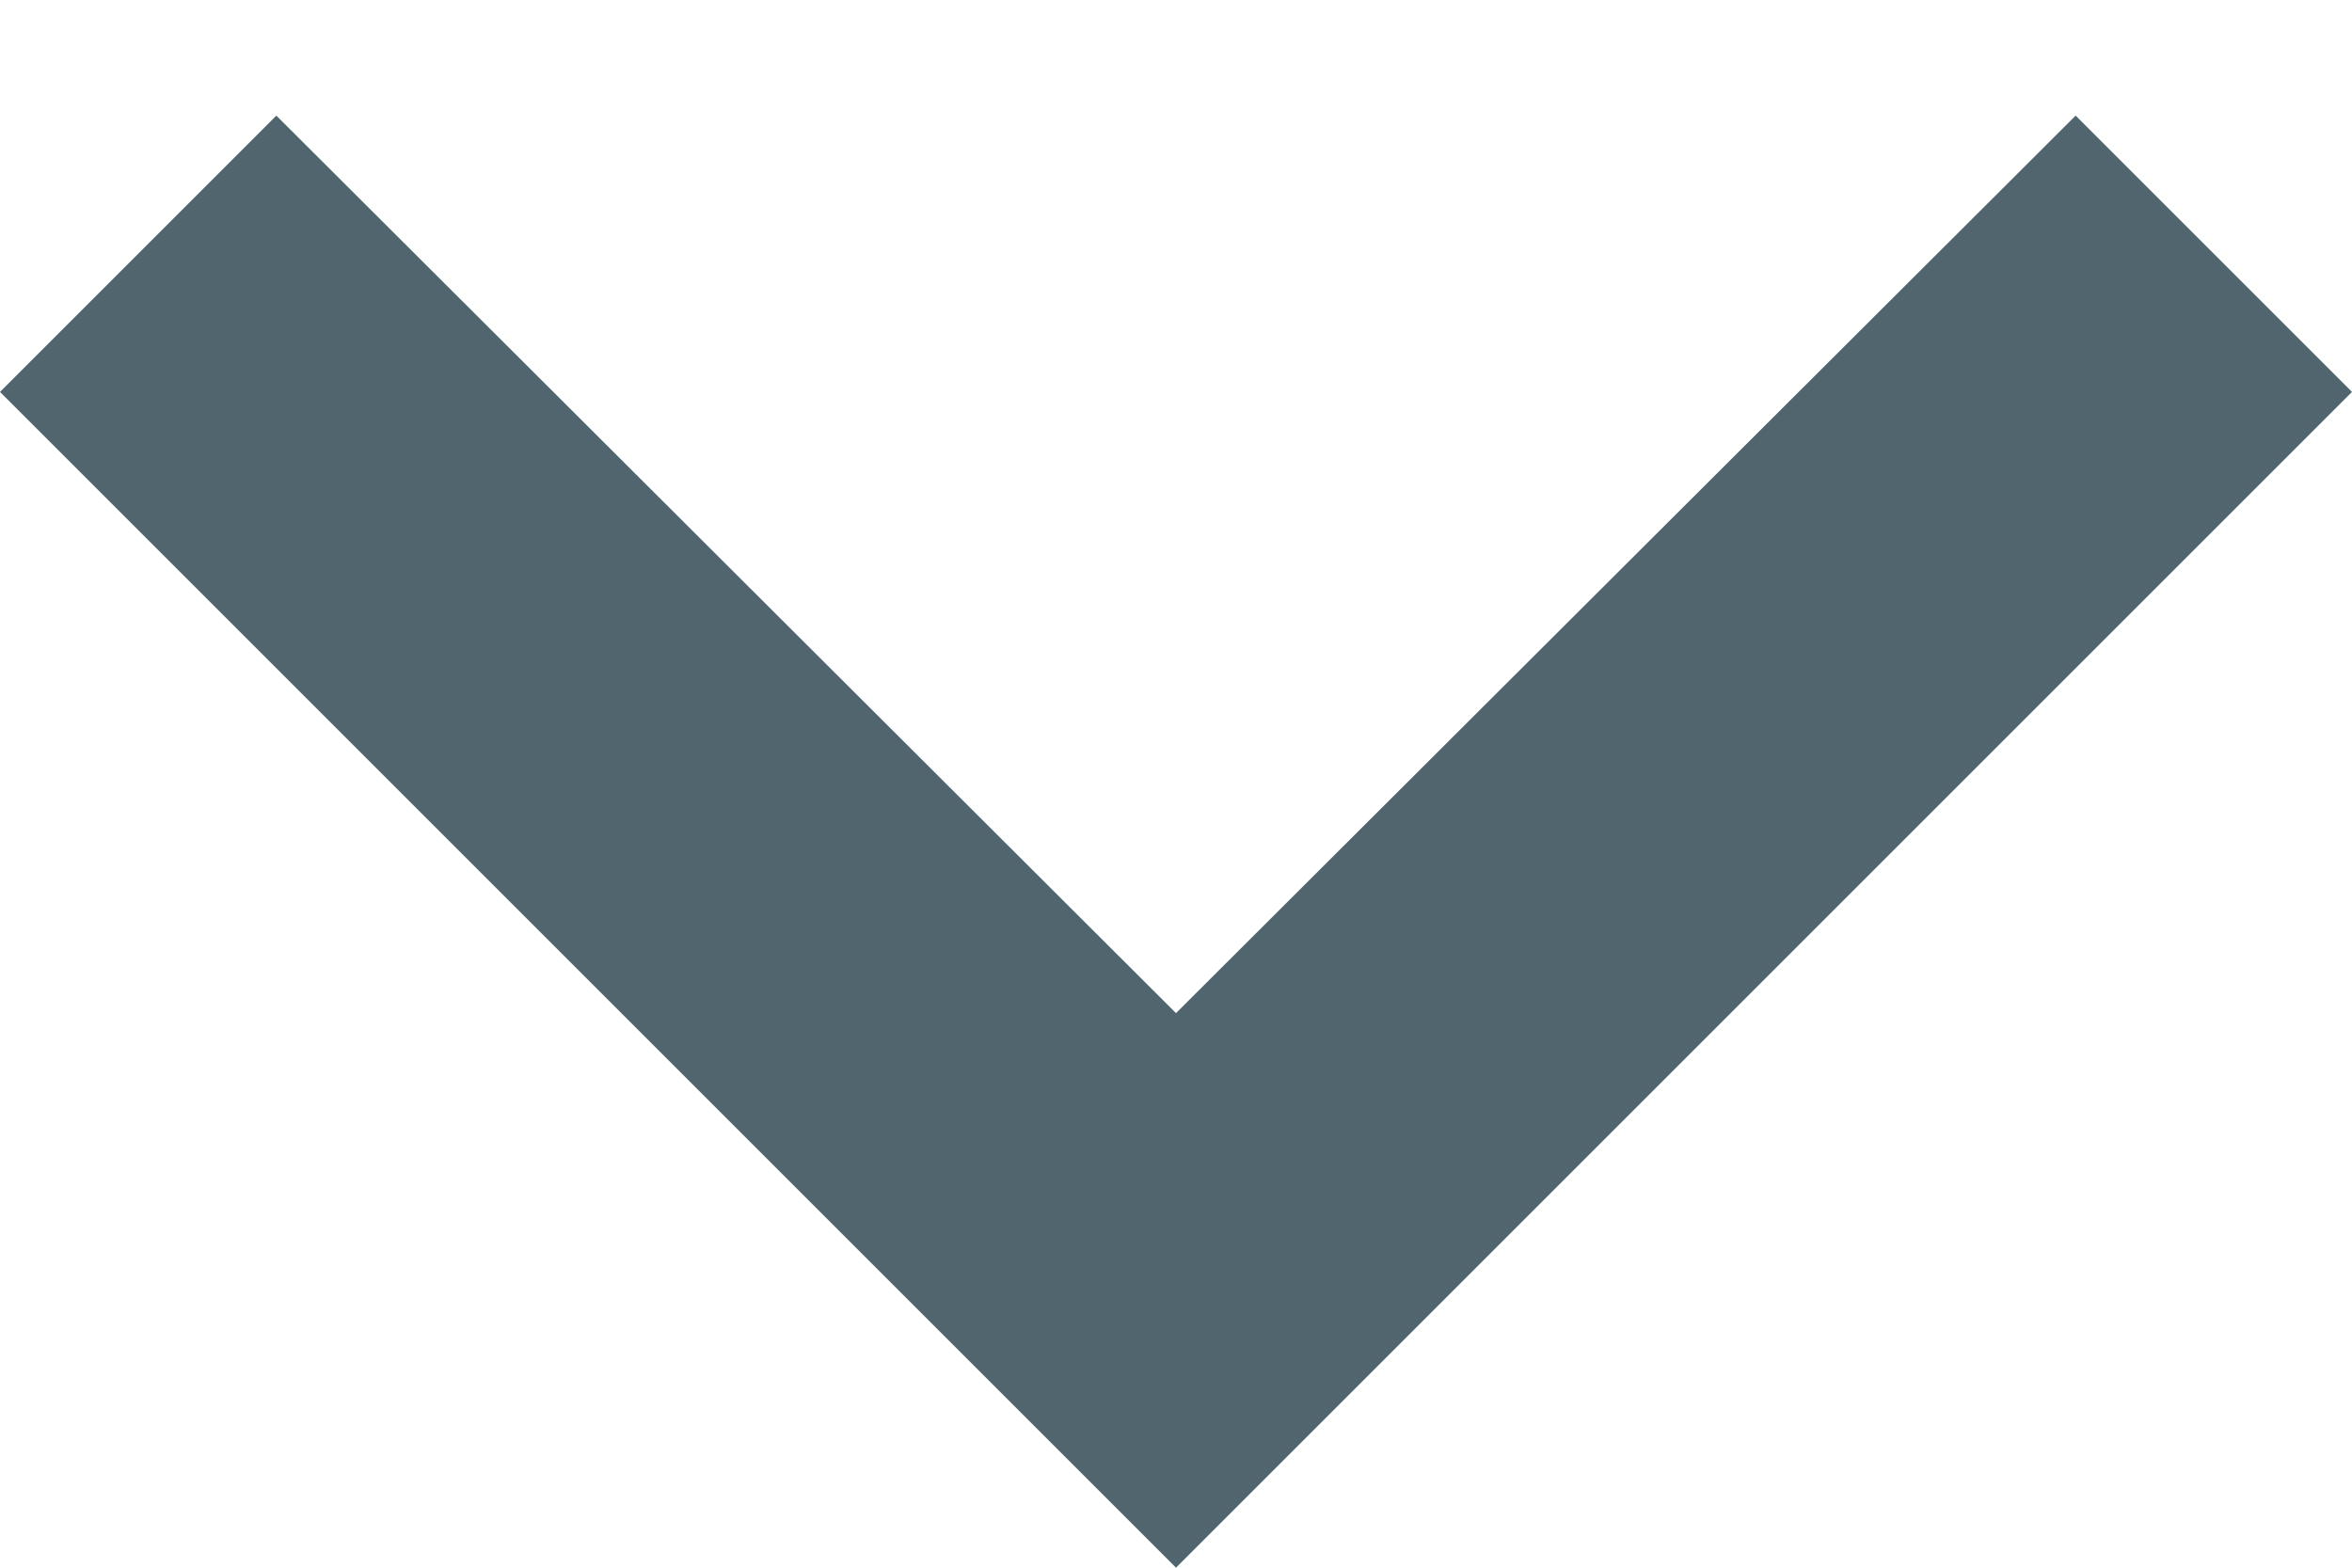 <?xml version="1.0" encoding="UTF-8"?>
<svg width="12px" height="8px" viewBox="0 0 12 8" version="1.1" xmlns="http://www.w3.org/2000/svg" xmlns:xlink="http://www.w3.org/1999/xlink">
    <!-- Generator: sketchtool 55 (78076) - https://sketchapp.com -->
    <title>53D9B576-8C10-4B0B-8F4B-87437D3D7103</title>
    <desc>Created with sketchtool.</desc>
    <defs>
        <polygon id="path-1" points="16.59 8.59 12 13.17 7.41 8.59 6 10 12 16 18 10"></polygon>
    </defs>
    <g id="VISA-page" stroke="none" stroke-width="1" fill="none" fill-rule="evenodd">
        <g id="DES-434_Forex-page" transform="translate(-798, -3617)">
            <g id="List-/-Single-Line-/-Default-Copy-18" transform="translate(142, 3597)">
                <g id="Content" transform="translate(16, 12)">
                    <g id="Right-Icon" transform="translate(634, 0)">
                        <g id="ic_expand_more">
                            <polygon id="Bounds" points="0 0 24 0 24 24 0 24"></polygon>
                            <mask id="mask-2" fill="white">
                                <use xlink:href="#path-1"></use>
                            </mask>
                            <use id="Icon" fill="#50656E" xlink:href="#path-1"></use>
                        </g>
                    </g>
                </g>
            </g>
        </g>
    </g>
</svg>